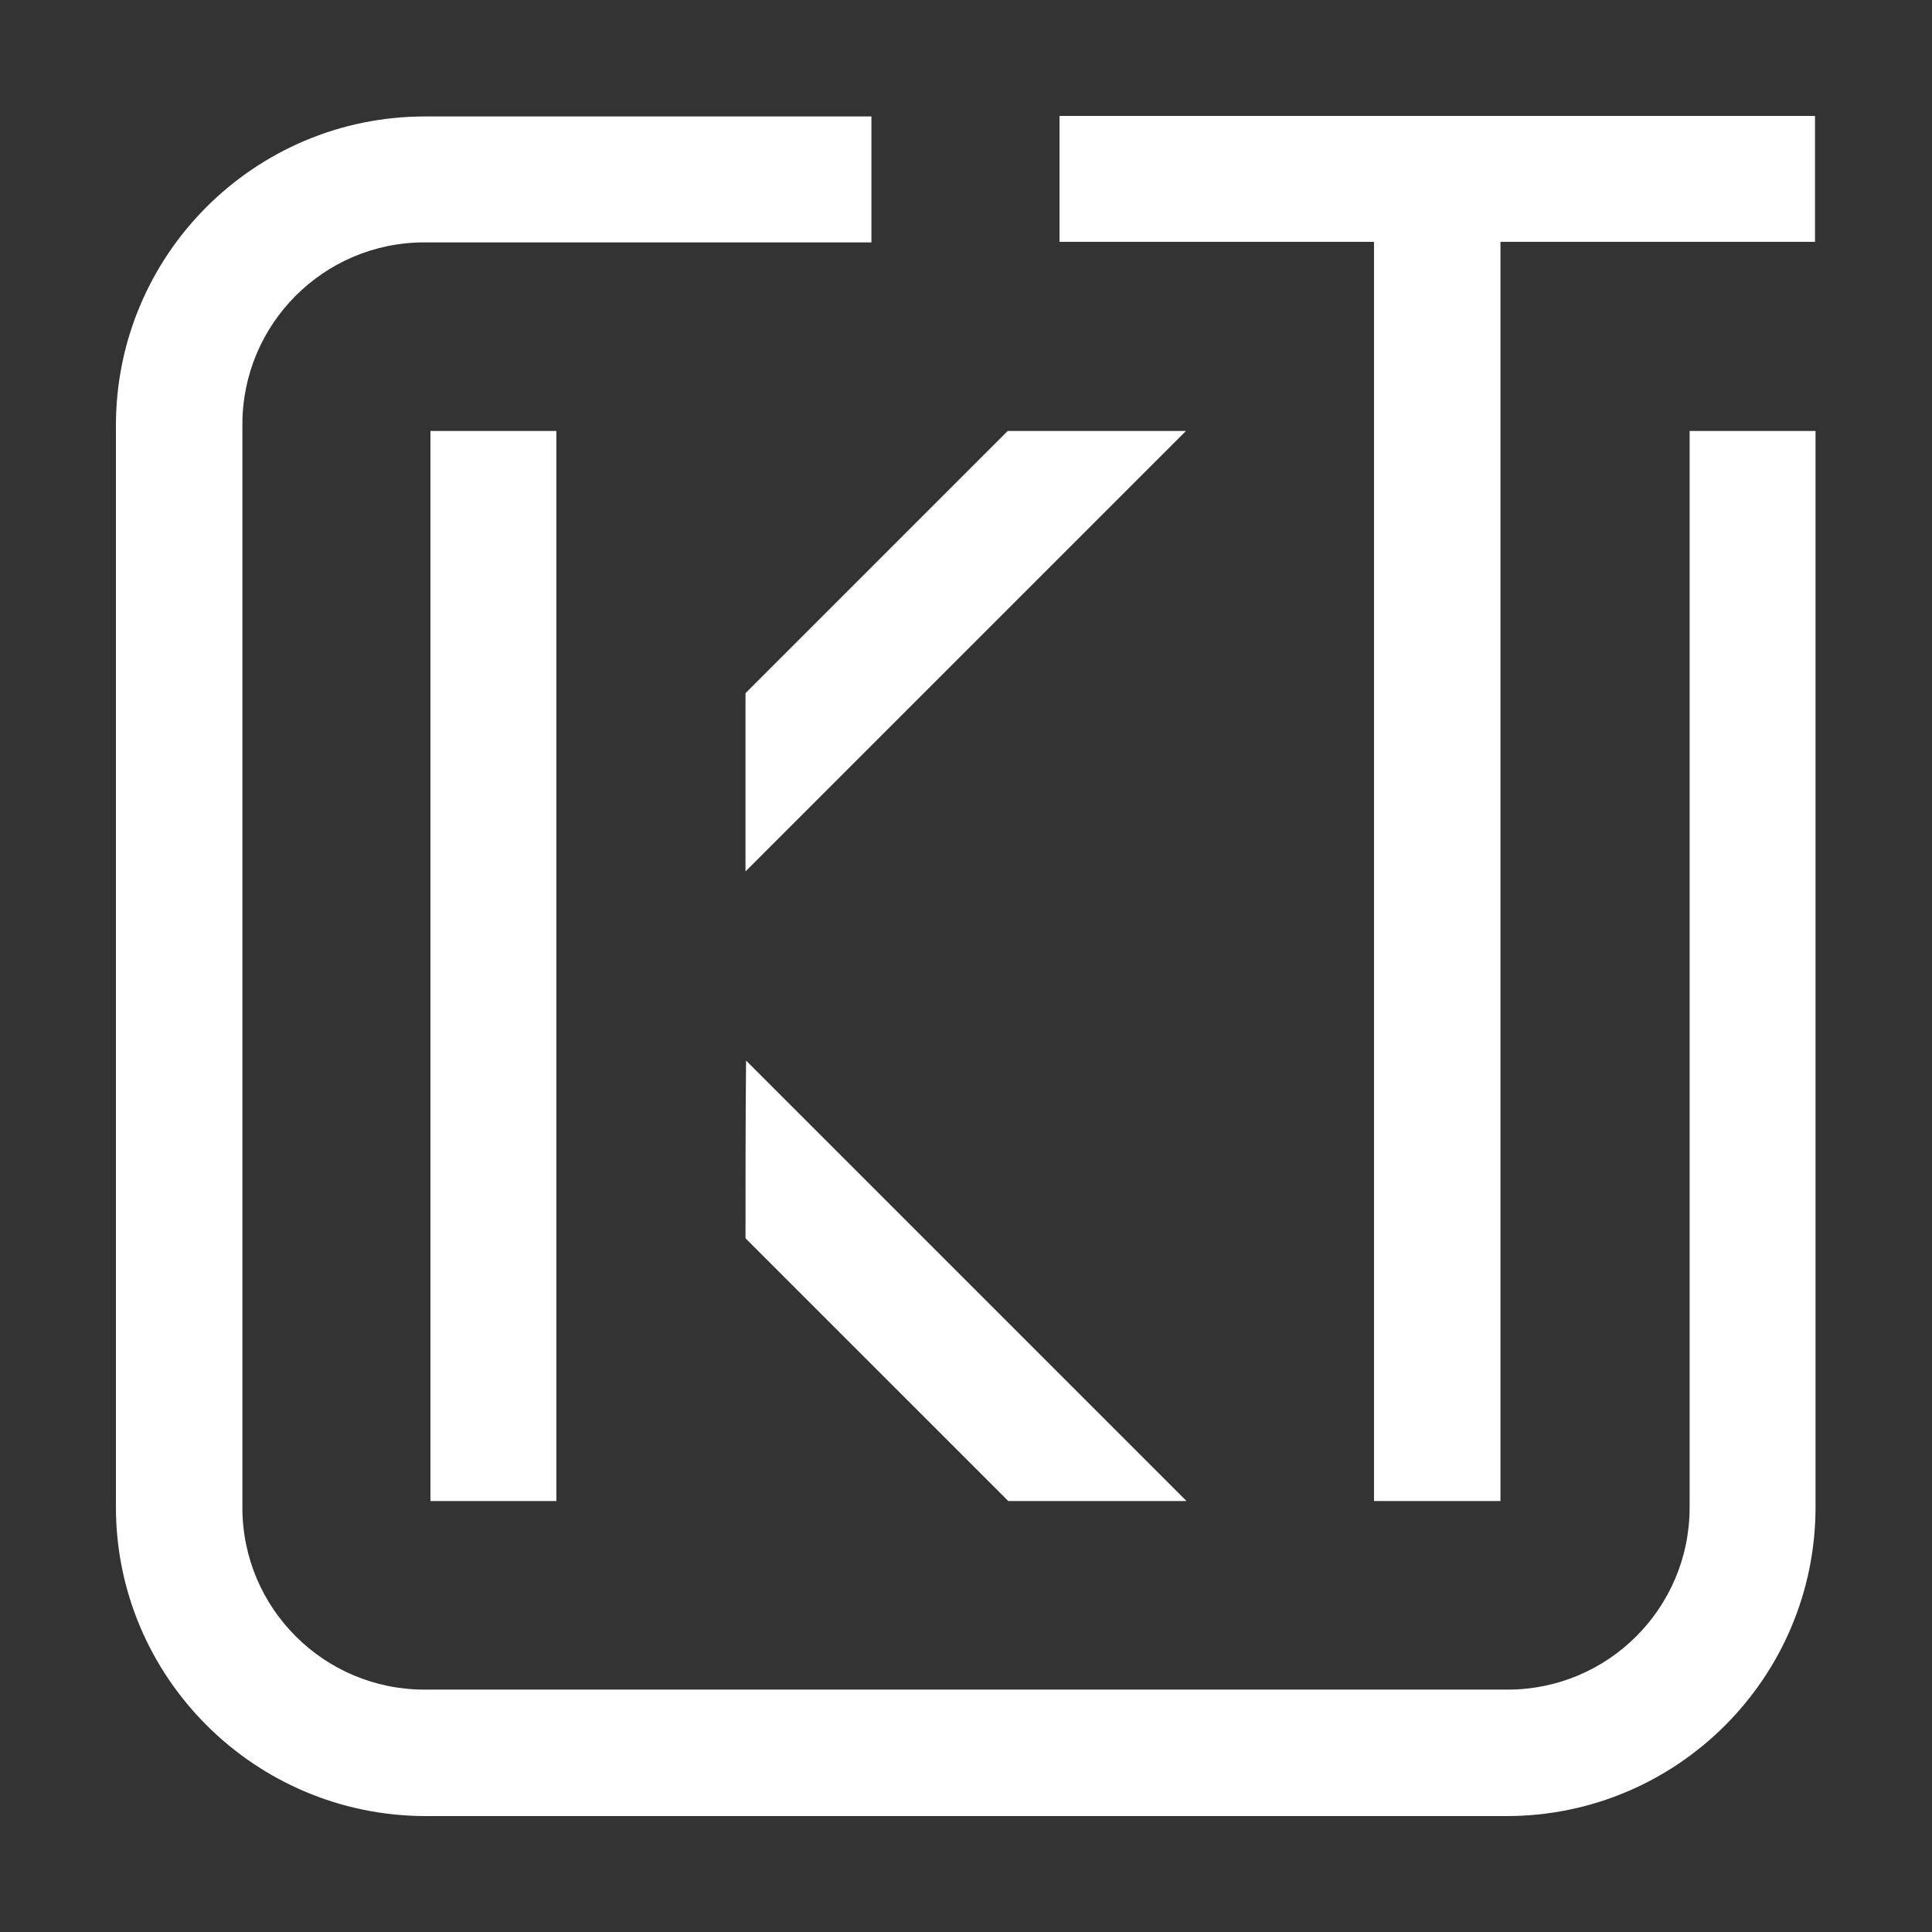<svg width="100" height="100" viewBox="0 0 100 100" fill="none" xmlns="http://www.w3.org/2000/svg">
<rect x="0" y="0" width="100" height="100" fill="#333333" stroke="none"/>
<path d="M6 78.003C6 59.353 6 40.675 6 22.026C6 13.195 13.166 6.028 21.997 6.028C29.7 6.028 37.402 6.028 45.105 6.028C45.105 8.201 45.105 10.373 45.105 12.546C37.402 12.546 29.672 12.546 21.969 12.546C16.75 12.546 12.546 16.778 12.546 21.969C12.546 40.647 12.546 59.353 12.546 78.031C12.546 83.25 16.778 87.454 21.969 87.454C40.647 87.454 59.353 87.454 78.031 87.454C83.25 87.454 87.454 83.222 87.454 78.031C87.454 59.466 87.454 40.873 87.454 22.308C89.627 22.308 91.799 22.308 93.972 22.308C93.972 40.873 93.972 59.438 93.972 78.003C93.972 86.834 86.805 94 77.974 94C59.325 94 40.647 94 21.997 94C13.166 93.972 6 86.805 6 78.003Z" fill="white"/>
<path d="M77.664 77.692C77.664 55.967 77.664 34.242 77.664 12.518C83.081 12.518 88.526 12.518 93.944 12.518C93.944 10.345 93.944 8.172 93.944 6C80.909 6 67.874 6 54.839 6C54.839 8.172 54.839 10.345 54.839 12.518C60.256 12.518 65.701 12.518 71.118 12.518C71.118 34.242 71.118 55.967 71.118 77.692C73.319 77.692 75.491 77.692 77.664 77.692Z" fill="white"/>
<path d="M61.384 22.308C53.795 29.897 46.177 37.515 38.587 45.105C38.587 42.029 38.587 38.954 38.587 35.879C43.102 31.364 47.644 26.822 52.158 22.308C55.234 22.308 58.309 22.308 61.384 22.308Z" fill="white"/>
<path d="M38.587 64.093C43.13 68.635 47.644 73.15 52.187 77.692C55.262 77.692 58.337 77.692 61.413 77.692C53.823 70.103 46.205 62.485 38.616 54.895C38.587 57.971 38.587 61.018 38.587 64.093Z" fill="white"/>
<path d="M22.28 77.692C22.28 59.24 22.28 40.76 22.28 22.308C24.452 22.308 26.625 22.308 28.797 22.308C28.797 40.76 28.797 59.24 28.797 77.692C26.625 77.692 24.452 77.692 22.28 77.692Z" fill="white"/>
</svg>
